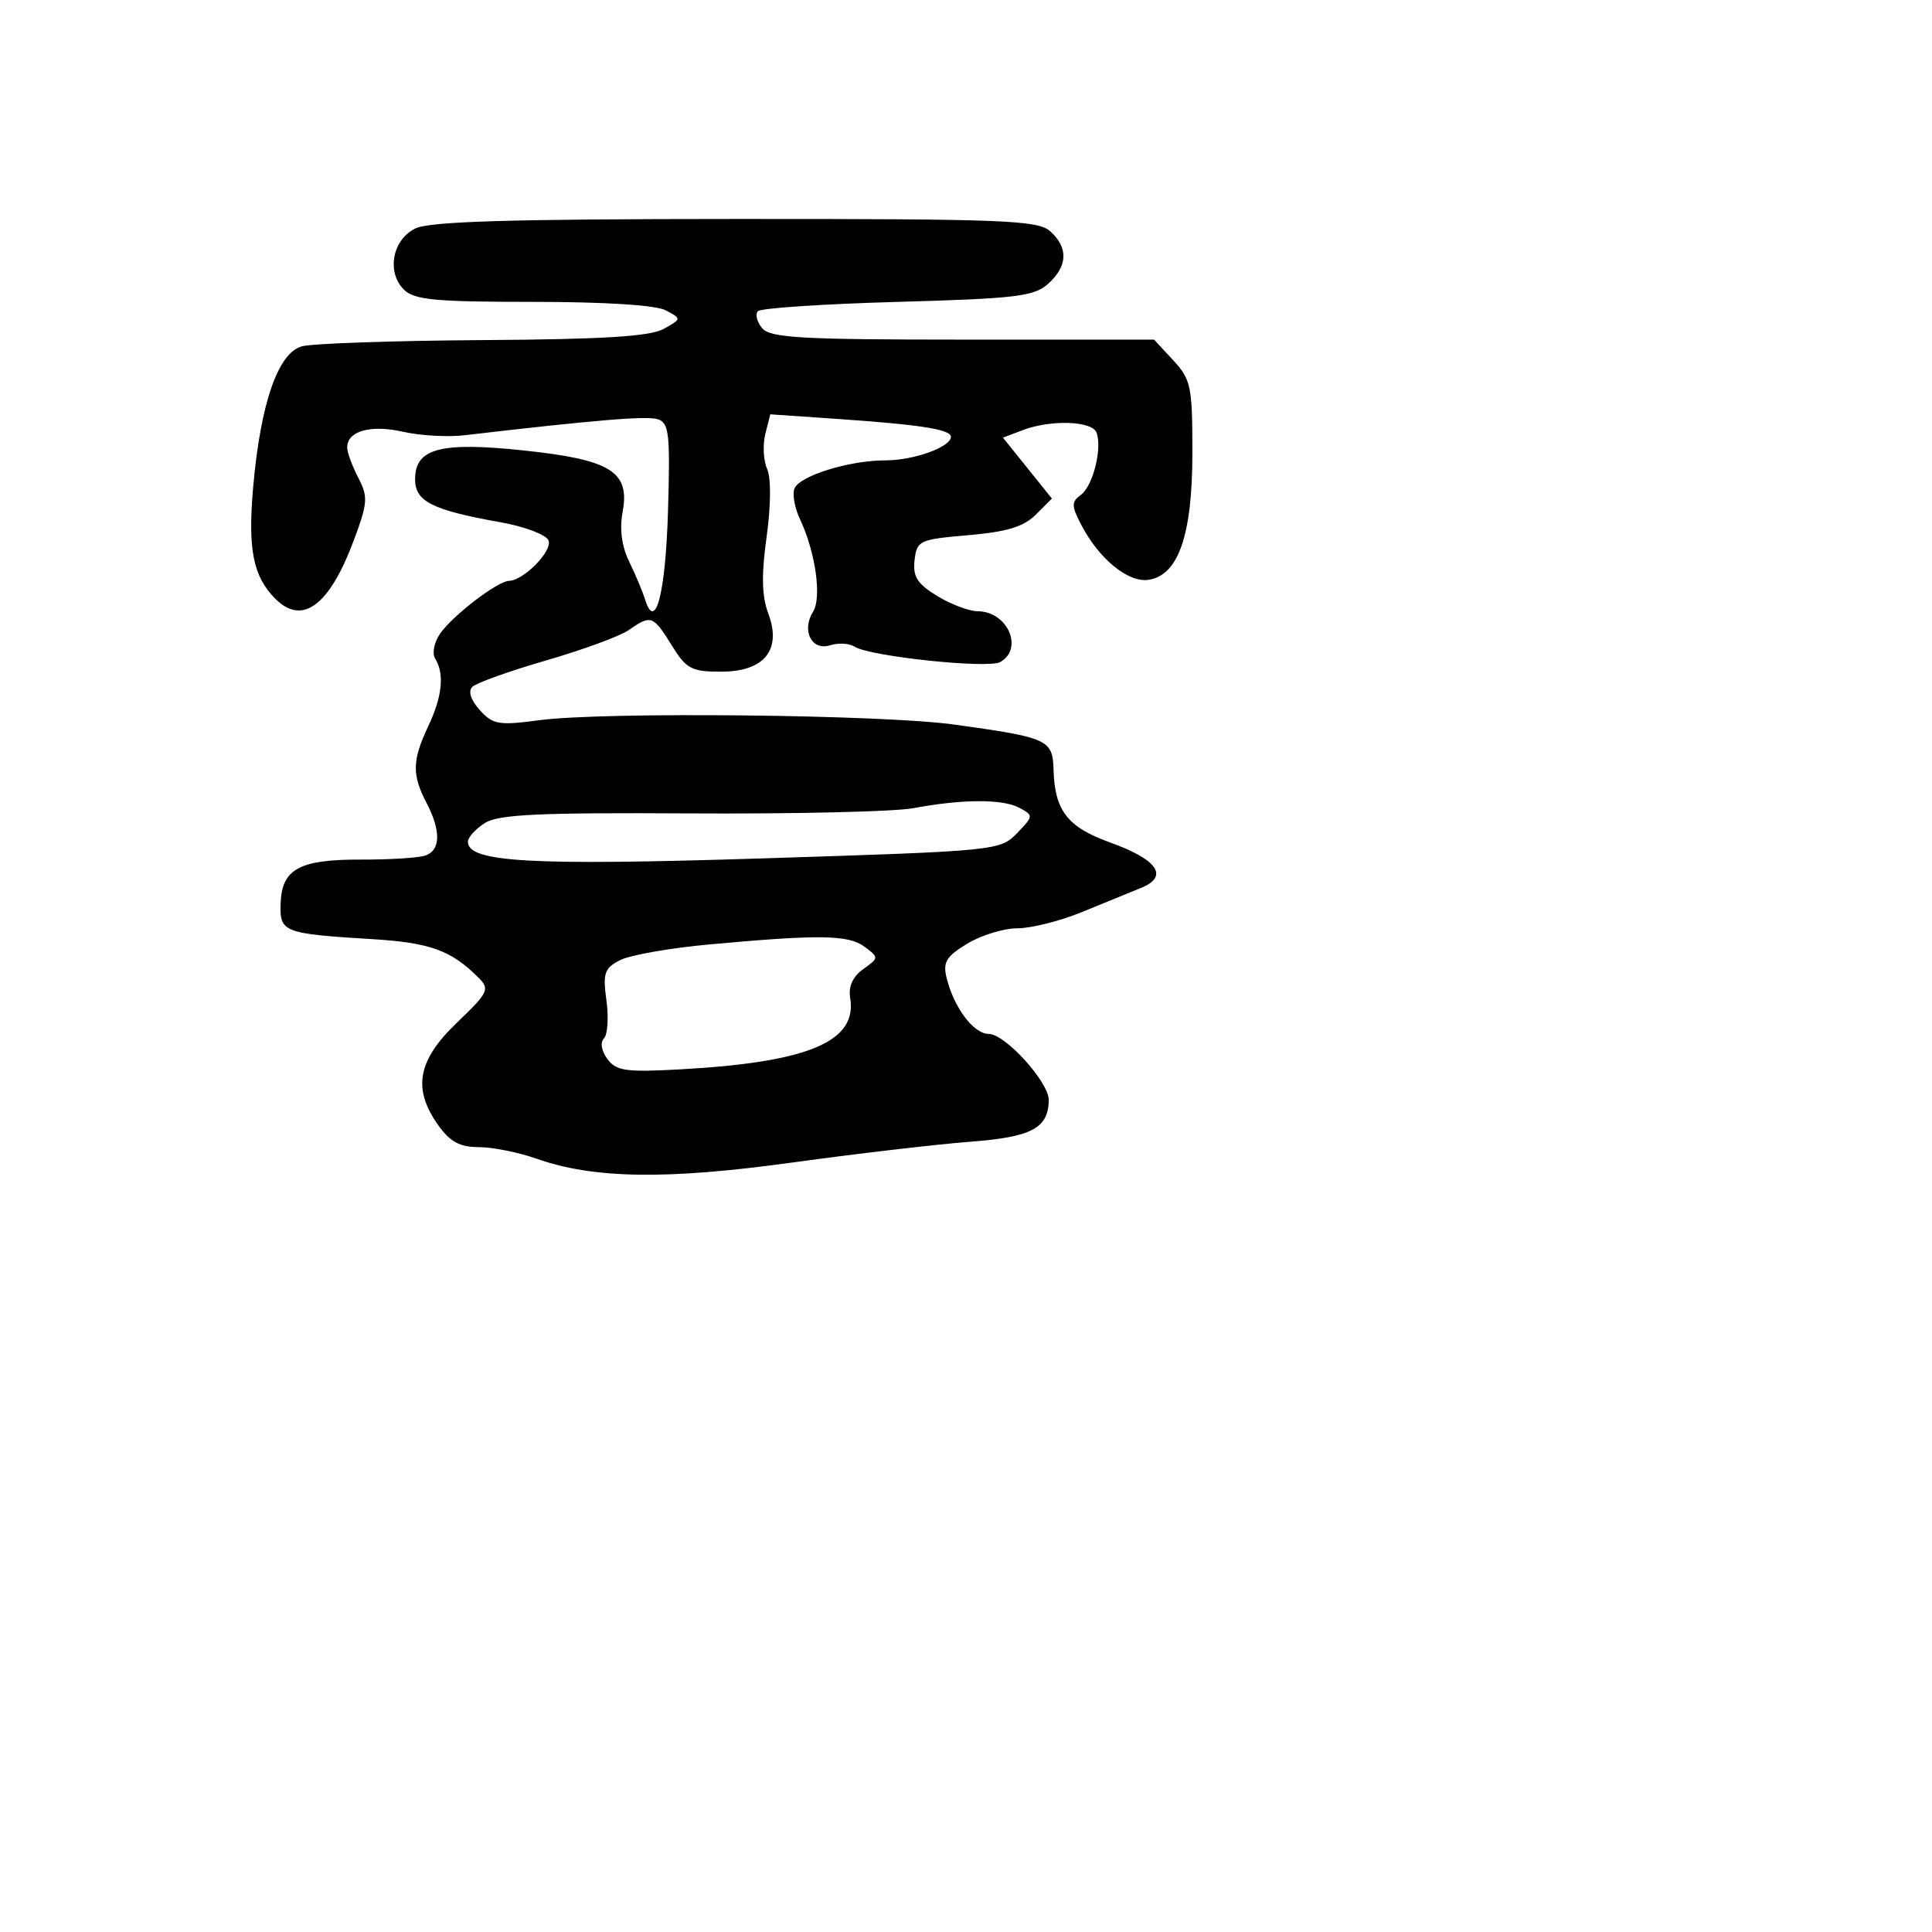 <svg xmlns="http://www.w3.org/2000/svg" width="256" height="256" viewBox="0 0 256 256" version="1.1">
	<path d="M 55 30.288 C 51.983 31.807, 51.203 36.060, 53.517 38.374 C 54.878 39.735, 57.665 40, 70.637 40 C 80.202 40, 86.936 40.431, 88.234 41.125 C 90.333 42.248, 90.332 42.252, 87.918 43.590 C 86.132 44.579, 79.884 44.964, 64 45.064 C 52.175 45.139, 41.375 45.510, 40 45.890 C 36.829 46.766, 34.520 53.454, 33.541 64.595 C 32.821 72.792, 33.542 76.399, 36.488 79.345 C 40.059 82.916, 43.634 80.267, 46.852 71.665 C 48.735 66.635, 48.794 65.833, 47.473 63.301 C 46.670 61.760, 46.010 59.960, 46.006 59.300 C 45.995 57.114, 49.096 56.234, 53.383 57.207 C 55.647 57.722, 59.300 57.933, 61.500 57.677 C 79.057 55.633, 85.687 55.083, 87.154 55.549 C 88.654 56.025, 88.815 57.461, 88.516 67.657 C 88.193 78.640, 86.845 83.841, 85.469 79.417 C 85.141 78.363, 84.193 76.107, 83.362 74.404 C 82.385 72.402, 82.079 70.096, 82.496 67.873 C 83.502 62.512, 80.972 60.920, 69.506 59.699 C 58.367 58.513, 55 59.396, 55 63.503 C 55 66.450, 57.264 67.589, 66.328 69.203 C 69.552 69.778, 72.392 70.858, 72.686 71.623 C 73.220 73.015, 69.405 76.905, 67.444 76.967 C 65.918 77.015, 60.017 81.530, 58.327 83.943 C 57.533 85.077, 57.231 86.565, 57.655 87.251 C 58.914 89.287, 58.613 92.267, 56.752 96.210 C 54.616 100.734, 54.570 102.651, 56.506 106.364 C 58.488 110.165, 58.394 112.746, 56.250 113.394 C 55.288 113.685, 51.501 113.912, 47.837 113.899 C 39.709 113.870, 37.357 115.136, 37.188 119.631 C 37.040 123.544, 37.467 123.713, 49.370 124.444 C 56.988 124.911, 59.782 125.925, 63.384 129.527 C 64.938 131.081, 64.746 131.483, 60.525 135.528 C 55.317 140.517, 54.637 144.277, 58.068 149.096 C 59.637 151.299, 60.934 152, 63.442 152 C 65.261 152, 68.701 152.689, 71.087 153.531 C 78.653 156.200, 88.294 156.345, 105 154.039 C 113.525 152.863, 124.100 151.627, 128.500 151.292 C 136.698 150.670, 138.899 149.512, 138.968 145.785 C 139.012 143.423, 133.195 137, 131.011 137 C 129.030 137, 126.431 133.565, 125.448 129.649 C 124.908 127.498, 125.340 126.763, 128.153 125.048 C 129.994 123.926, 132.992 123.006, 134.815 123.004 C 136.638 123.002, 140.463 122.042, 143.315 120.871 C 146.167 119.700, 149.703 118.255, 151.173 117.661 C 154.938 116.139, 153.419 113.905, 147.064 111.620 C 141.468 109.608, 139.764 107.425, 139.605 102.069 C 139.483 97.990, 138.973 97.755, 126.500 96.014 C 116.994 94.687, 80.032 94.293, 71.500 95.428 C 66.082 96.148, 65.313 96.018, 63.574 94.089 C 62.371 92.755, 62 91.600, 62.588 91.012 C 63.105 90.495, 67.517 88.916, 72.391 87.503 C 77.266 86.091, 82.198 84.275, 83.350 83.467 C 86.254 81.433, 86.553 81.541, 89 85.500 C 90.941 88.641, 91.614 89, 95.559 89 C 101.286 89, 103.620 86.103, 101.793 81.263 C 100.940 79.002, 100.880 76.194, 101.579 71.141 C 102.156 66.965, 102.184 63.338, 101.648 62.138 C 101.155 61.032, 101.046 58.951, 101.407 57.514 L 102.063 54.901 110.782 55.499 C 121.983 56.267, 126 56.897, 126 57.885 C 126 59.237, 121.086 61, 117.319 61 C 112.511 61, 105.917 63.053, 105.264 64.753 C 104.974 65.509, 105.309 67.336, 106.008 68.814 C 108.058 73.145, 108.911 79.170, 107.740 81.044 C 106.176 83.549, 107.550 86.278, 109.986 85.504 C 111.084 85.156, 112.549 85.237, 113.241 85.685 C 115.238 86.978, 130.905 88.633, 132.530 87.724 C 135.693 85.953, 133.501 81.003, 129.550 80.996 C 128.422 80.994, 126.009 80.083, 124.186 78.972 C 121.537 77.357, 120.935 76.404, 121.186 74.226 C 121.486 71.623, 121.808 71.474, 128.307 70.915 C 133.399 70.478, 135.651 69.793, 137.249 68.196 L 139.384 66.061 136.140 62.025 L 132.897 57.990 135.514 56.995 C 139.225 55.584, 144.695 55.762, 145.290 57.313 C 146.082 59.378, 144.827 64.391, 143.222 65.572 C 141.949 66.510, 141.957 67.015, 143.288 69.572 C 145.617 74.053, 149.475 77.211, 152.152 76.832 C 156.140 76.268, 157.997 70.920, 157.998 59.990 C 158 51.190, 157.810 50.275, 155.460 47.740 L 152.919 45 127.582 45 C 106.102 45, 102.052 44.768, 100.980 43.476 C 100.284 42.638, 100.040 41.625, 100.437 41.226 C 100.834 40.827, 109.177 40.275, 118.976 40 C 134.669 39.560, 137.044 39.273, 138.897 37.595 C 141.484 35.251, 141.580 32.835, 139.171 30.655 C 137.533 29.173, 133.178 29.002, 97.421 29.015 C 67.358 29.026, 56.883 29.340, 55 30.288 M 121 107.090 C 118.525 107.552, 105.250 107.862, 91.500 107.781 C 71.389 107.661, 66.060 107.910, 64.250 109.056 C 63.013 109.840, 62 110.955, 62 111.534 C 62 114.257, 70.251 114.720, 101.259 113.735 C 132.061 112.757, 132.532 112.710, 134.755 110.409 C 136.955 108.133, 136.963 108.050, 135.071 107.038 C 132.854 105.851, 127.534 105.871, 121 107.090 M 94 125.141 C 88.775 125.618, 83.440 126.559, 82.145 127.230 C 80.083 128.299, 79.860 128.962, 80.354 132.566 C 80.664 134.830, 80.517 137.091, 80.026 137.591 C 79.502 138.125, 79.690 139.253, 80.483 140.326 C 81.654 141.911, 82.931 142.091, 90.166 141.693 C 107.128 140.761, 113.633 138.018, 112.651 132.214 C 112.398 130.720, 112.997 129.405, 114.382 128.415 C 116.468 126.924, 116.471 126.879, 114.559 125.451 C 112.432 123.861, 108.622 123.804, 94 125.141" stroke="none" fill="black" fill-rule="evenodd"/>
</svg>